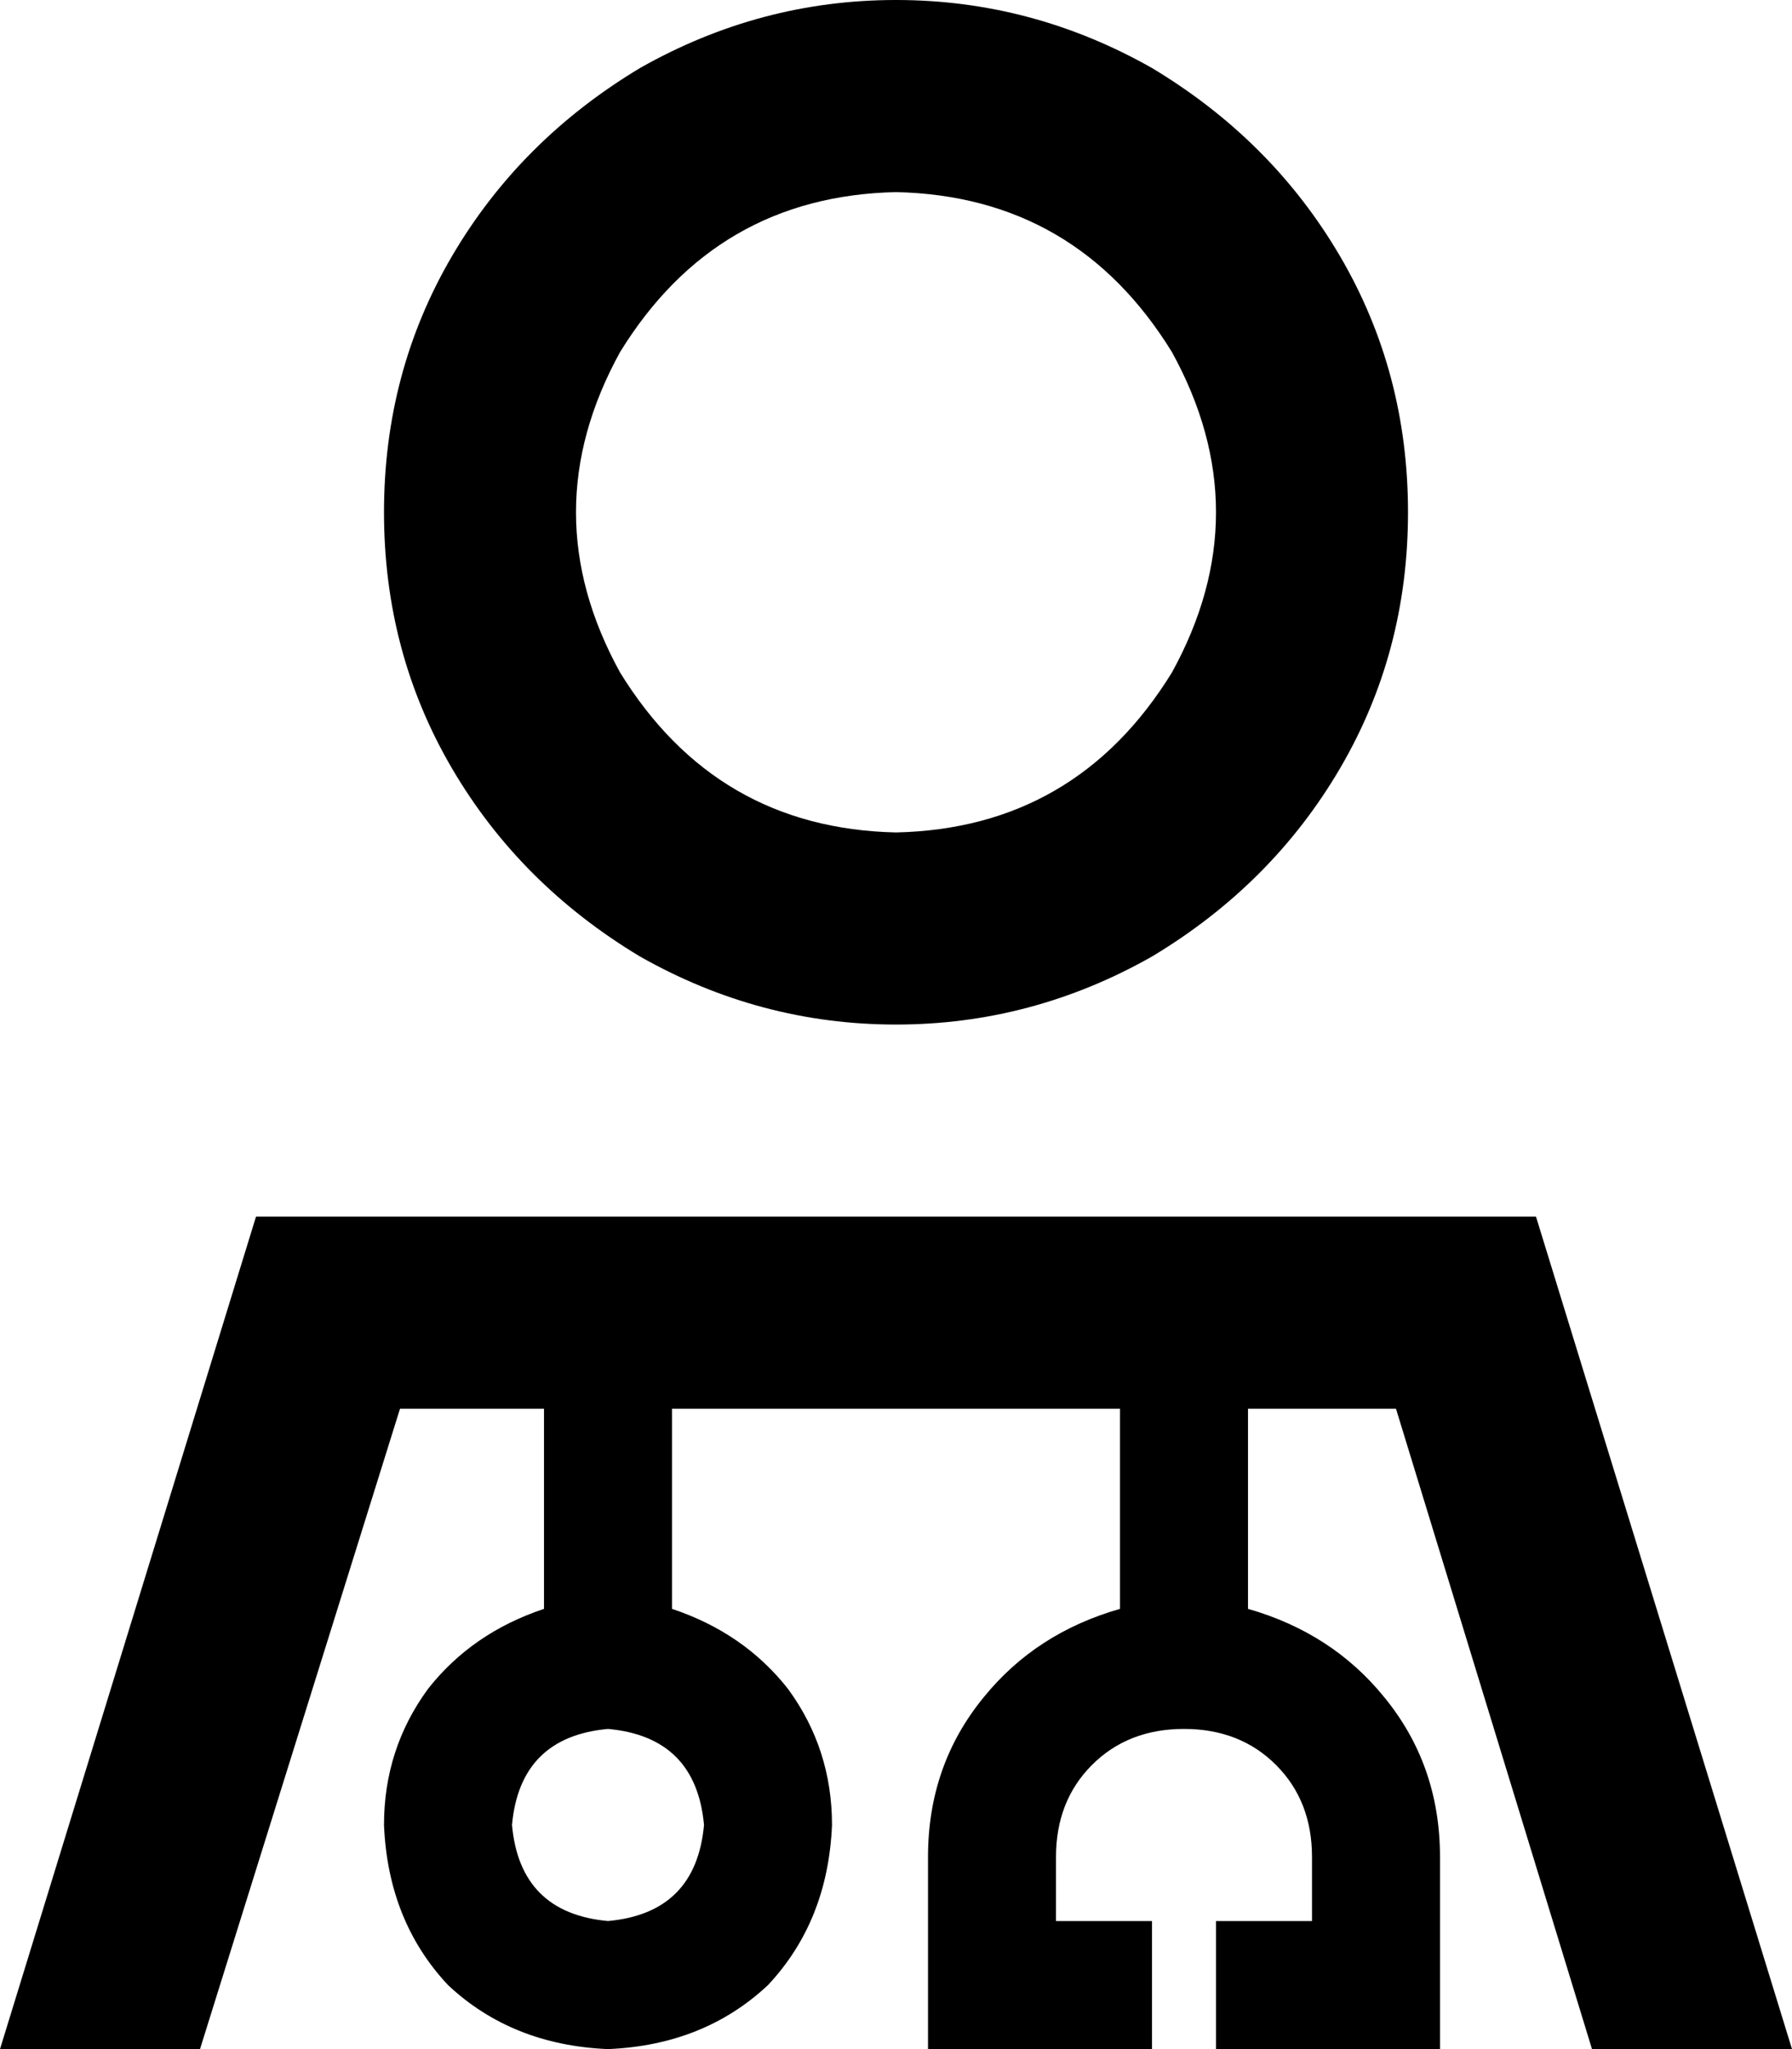 <svg viewBox="0 0 448 512">
  <path
    d="M 224 208 Q 269 207 293 168 Q 315 128 293 88 Q 269 49 224 48 Q 179 49 155 88 Q 133 128 155 168 Q 179 207 224 208 L 224 208 Z M 352 128 Q 352 163 335 192 L 335 192 Q 318 221 288 239 Q 258 256 224 256 Q 190 256 160 239 Q 130 221 113 192 Q 96 163 96 128 Q 96 93 113 64 Q 130 35 160 17 Q 190 0 224 0 Q 258 0 288 17 Q 318 35 335 64 Q 352 93 352 128 L 352 128 Z M 100 352 L 50 512 L 0 512 L 64 304 L 384 304 L 448 512 L 398 512 L 349 352 L 312 352 L 312 402 Q 333 408 346 424 Q 360 441 360 464 L 360 496 L 360 512 L 344 512 L 320 512 L 304 512 L 304 480 L 320 480 L 328 480 L 328 464 Q 328 450 319 441 Q 310 432 296 432 Q 282 432 273 441 Q 264 450 264 464 L 264 480 L 272 480 L 288 480 L 288 512 L 272 512 L 248 512 L 232 512 L 232 496 L 232 464 Q 232 441 246 424 Q 259 408 280 402 L 280 352 L 168 352 L 168 402 Q 186 408 197 422 Q 208 437 208 456 Q 207 480 192 496 Q 176 511 152 512 Q 128 511 112 496 Q 97 480 96 456 Q 96 437 107 422 Q 118 408 136 402 L 136 352 L 100 352 L 100 352 Z M 176 456 Q 174 434 152 432 Q 130 434 128 456 Q 130 478 152 480 Q 174 478 176 456 L 176 456 Z"
  />
</svg>